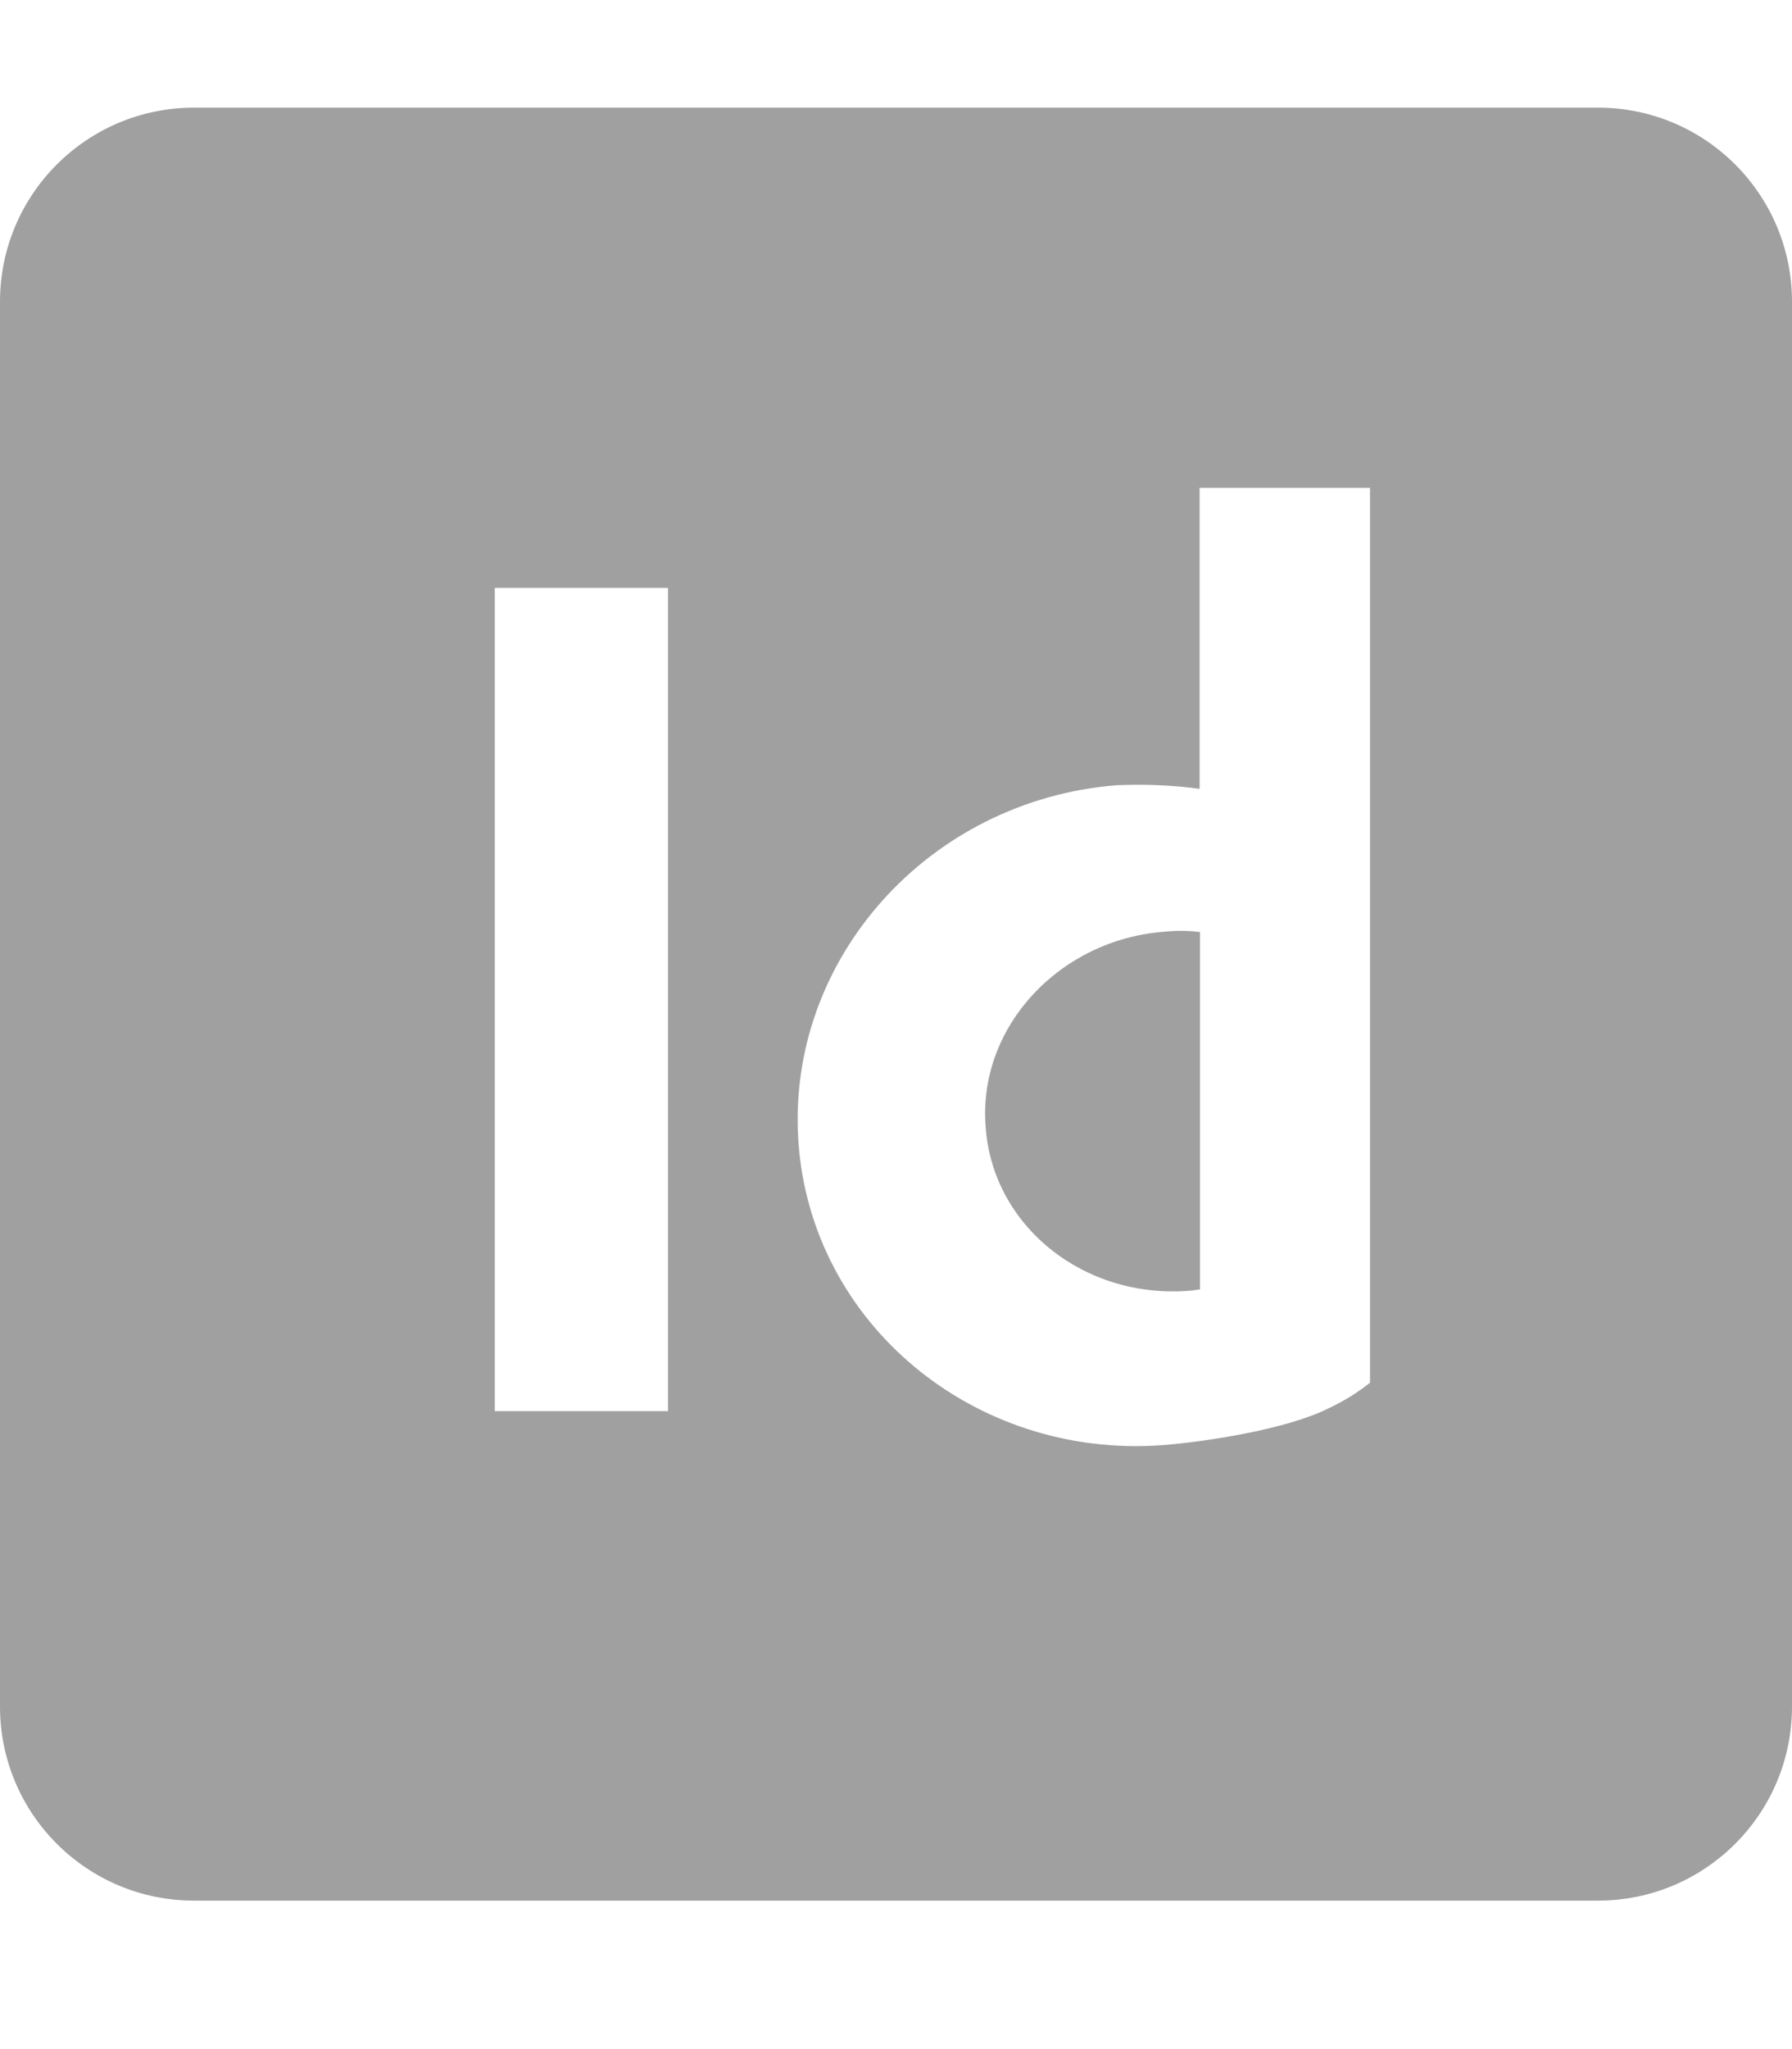 <?xml version="1.0" encoding="utf-8"?>
<!-- Generator: Adobe Illustrator 24.0.1, SVG Export Plug-In . SVG Version: 6.00 Build 0)  -->
<svg version="1.1" id="Слой_1" focusable="false"
	 xmlns="http://www.w3.org/2000/svg" xmlns:xlink="http://www.w3.org/1999/xlink" x="0px" y="0px" viewBox="0 0 448 512"
	 style="enable-background:new 0 0 448 512;" xml:space="preserve">
<style type="text/css">
	.st0{fill:#A0A0A0;}
</style>
<g>
	<path class="st0" d="M291.2,232.8c-26.3,1.9-46.7,23.8-44.8,48.6c1.6,24.8,24.5,43.3,51.1,41.1c0.9,0,1.6-0.3,2.5-0.3v-89.3
		C297.1,232.5,294,232.5,291.2,232.8z"/>
	<path class="st0" d="M399.5,26.9h-351C21.7,26.9,0,48.6,0,75.4v351c0,26.8,21.7,48.5,48.5,48.5h351c26.8,0,48.5-21.7,48.5-48.5
		v-351C448,48.6,426.3,26.9,399.5,26.9z M167,352.6h-43.3V146.9H167V352.6z M342.6,345.4c-3.1,2.5-6.6,4.7-10.7,6.6
		c-10,5-29.8,8.2-41.4,9.1c-47,3.4-87.8-30.4-90.9-75.9c-3.1-45.5,32.6-85.3,79.6-89c7.2-0.3,14.1,0,20.7,0.9v-75.2h42.6V345.4z"/>
</g>
</svg>
